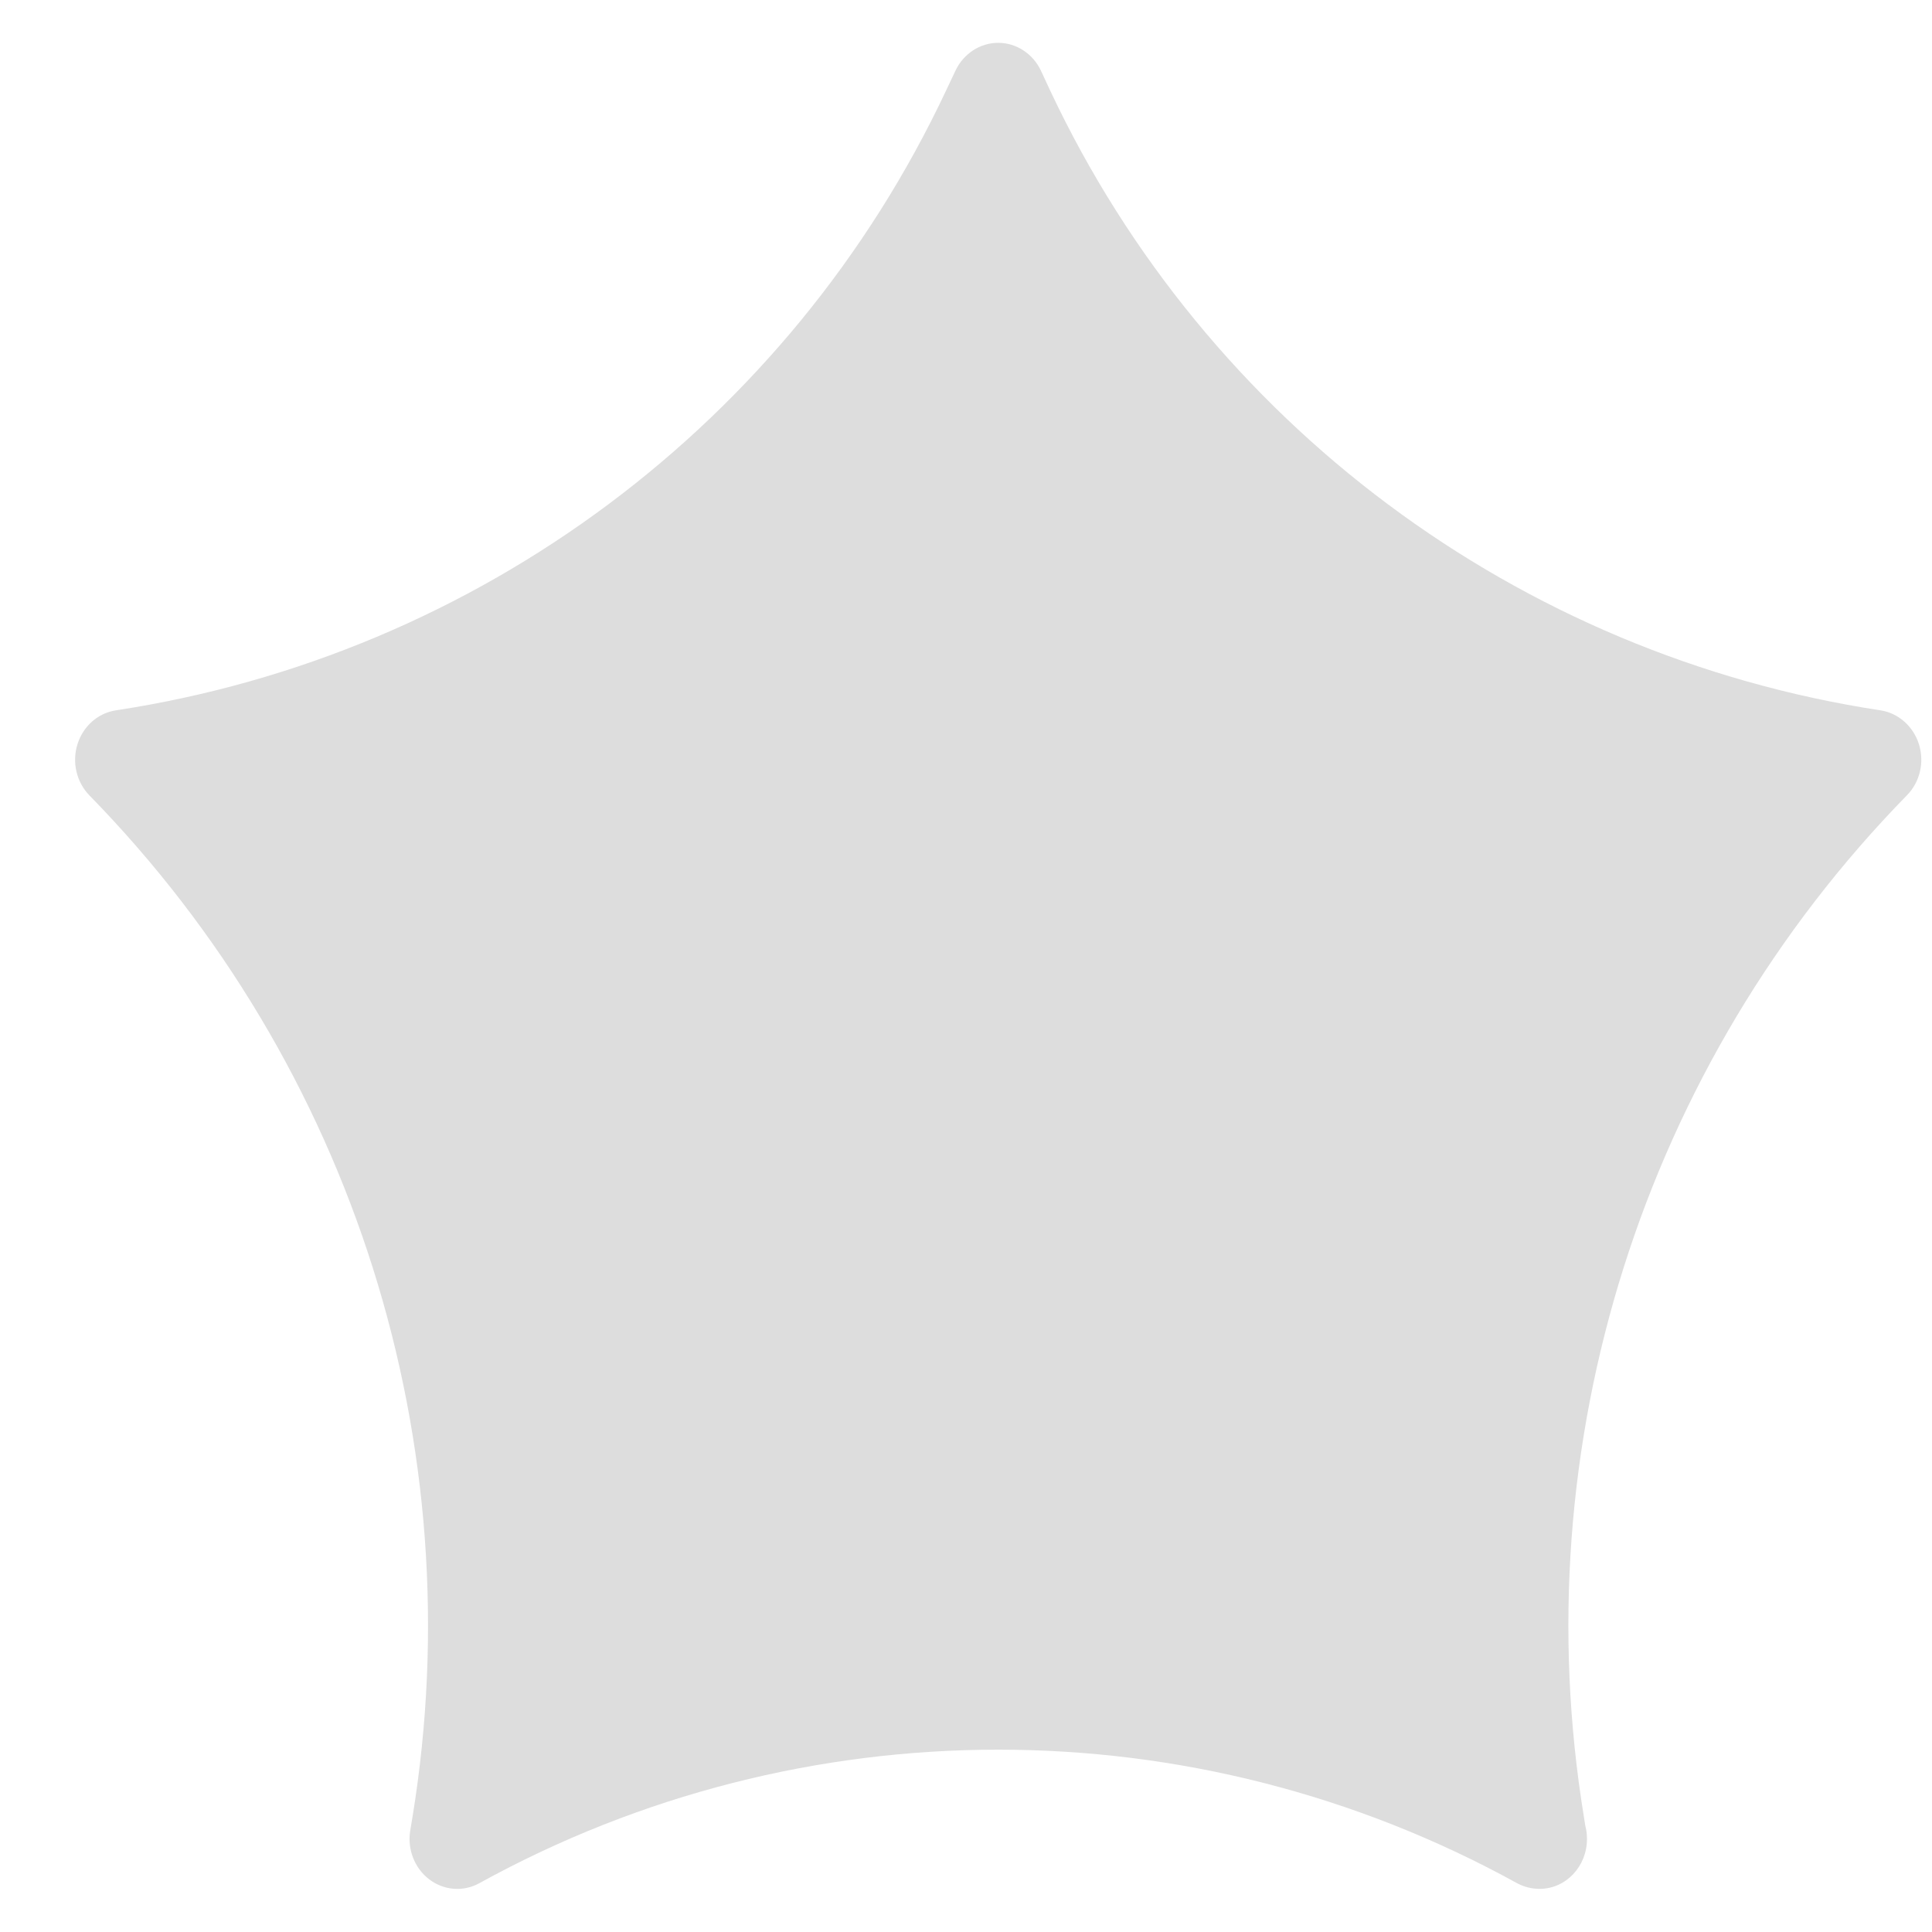 <svg width="12" height="12" viewBox="0 0 12 12" fill="none" xmlns="http://www.w3.org/2000/svg">
<path d="M7.678 4.222C7.097 2.96 5.303 2.96 4.722 4.222C4.677 4.32 4.59 4.387 4.489 4.403C3.096 4.62 2.522 6.315 3.498 7.334L3.576 7.415C3.648 7.491 3.681 7.6 3.664 7.708L3.636 7.883C3.419 9.237 4.862 10.241 6.056 9.569C6.146 9.518 6.254 9.518 6.344 9.569C7.538 10.241 8.981 9.237 8.764 7.883L8.736 7.708C8.719 7.6 8.752 7.491 8.825 7.415L8.902 7.334C9.878 6.315 9.305 4.62 7.911 4.403C7.81 4.387 7.723 4.32 7.678 4.222Z" fill="#DDDDDD"/>
<path d="M11.68 4.412C9.428 4.069 7.494 2.626 6.524 0.565L6.465 0.438C6.415 0.333 6.312 0.266 6.2 0.266C6.088 0.266 5.985 0.333 5.935 0.438L5.875 0.565C4.905 2.626 2.972 4.069 0.72 4.412C0.608 4.429 0.516 4.511 0.481 4.623C0.446 4.735 0.475 4.858 0.556 4.941C2.195 6.617 2.94 8.972 2.562 11.286L2.548 11.37C2.529 11.486 2.575 11.604 2.666 11.673C2.757 11.742 2.877 11.752 2.977 11.697C4.983 10.591 7.417 10.591 9.423 11.697C9.466 11.72 9.514 11.732 9.561 11.732C9.561 11.732 9.562 11.732 9.563 11.732C9.726 11.732 9.857 11.593 9.857 11.422C9.857 11.395 9.854 11.368 9.847 11.342L9.838 11.286C9.46 8.972 10.205 6.616 11.844 4.94C11.925 4.858 11.954 4.735 11.919 4.623C11.884 4.511 11.791 4.429 11.68 4.412ZM8.712 7.276C8.643 7.347 8.611 7.45 8.628 7.55L8.646 7.666C8.858 8.96 7.485 9.928 6.338 9.295C6.251 9.248 6.148 9.248 6.062 9.295C4.914 9.928 3.542 8.96 3.753 7.666L3.772 7.55C3.789 7.45 3.757 7.347 3.687 7.276L3.636 7.224C2.701 6.267 3.24 4.654 4.562 4.453C4.658 4.438 4.742 4.375 4.785 4.283C5.348 3.086 7.052 3.086 7.615 4.283C7.658 4.375 7.741 4.438 7.838 4.453C9.16 4.654 9.699 6.268 8.764 7.224L8.712 7.276Z" fill="#DDDDDD"/>
</svg>
